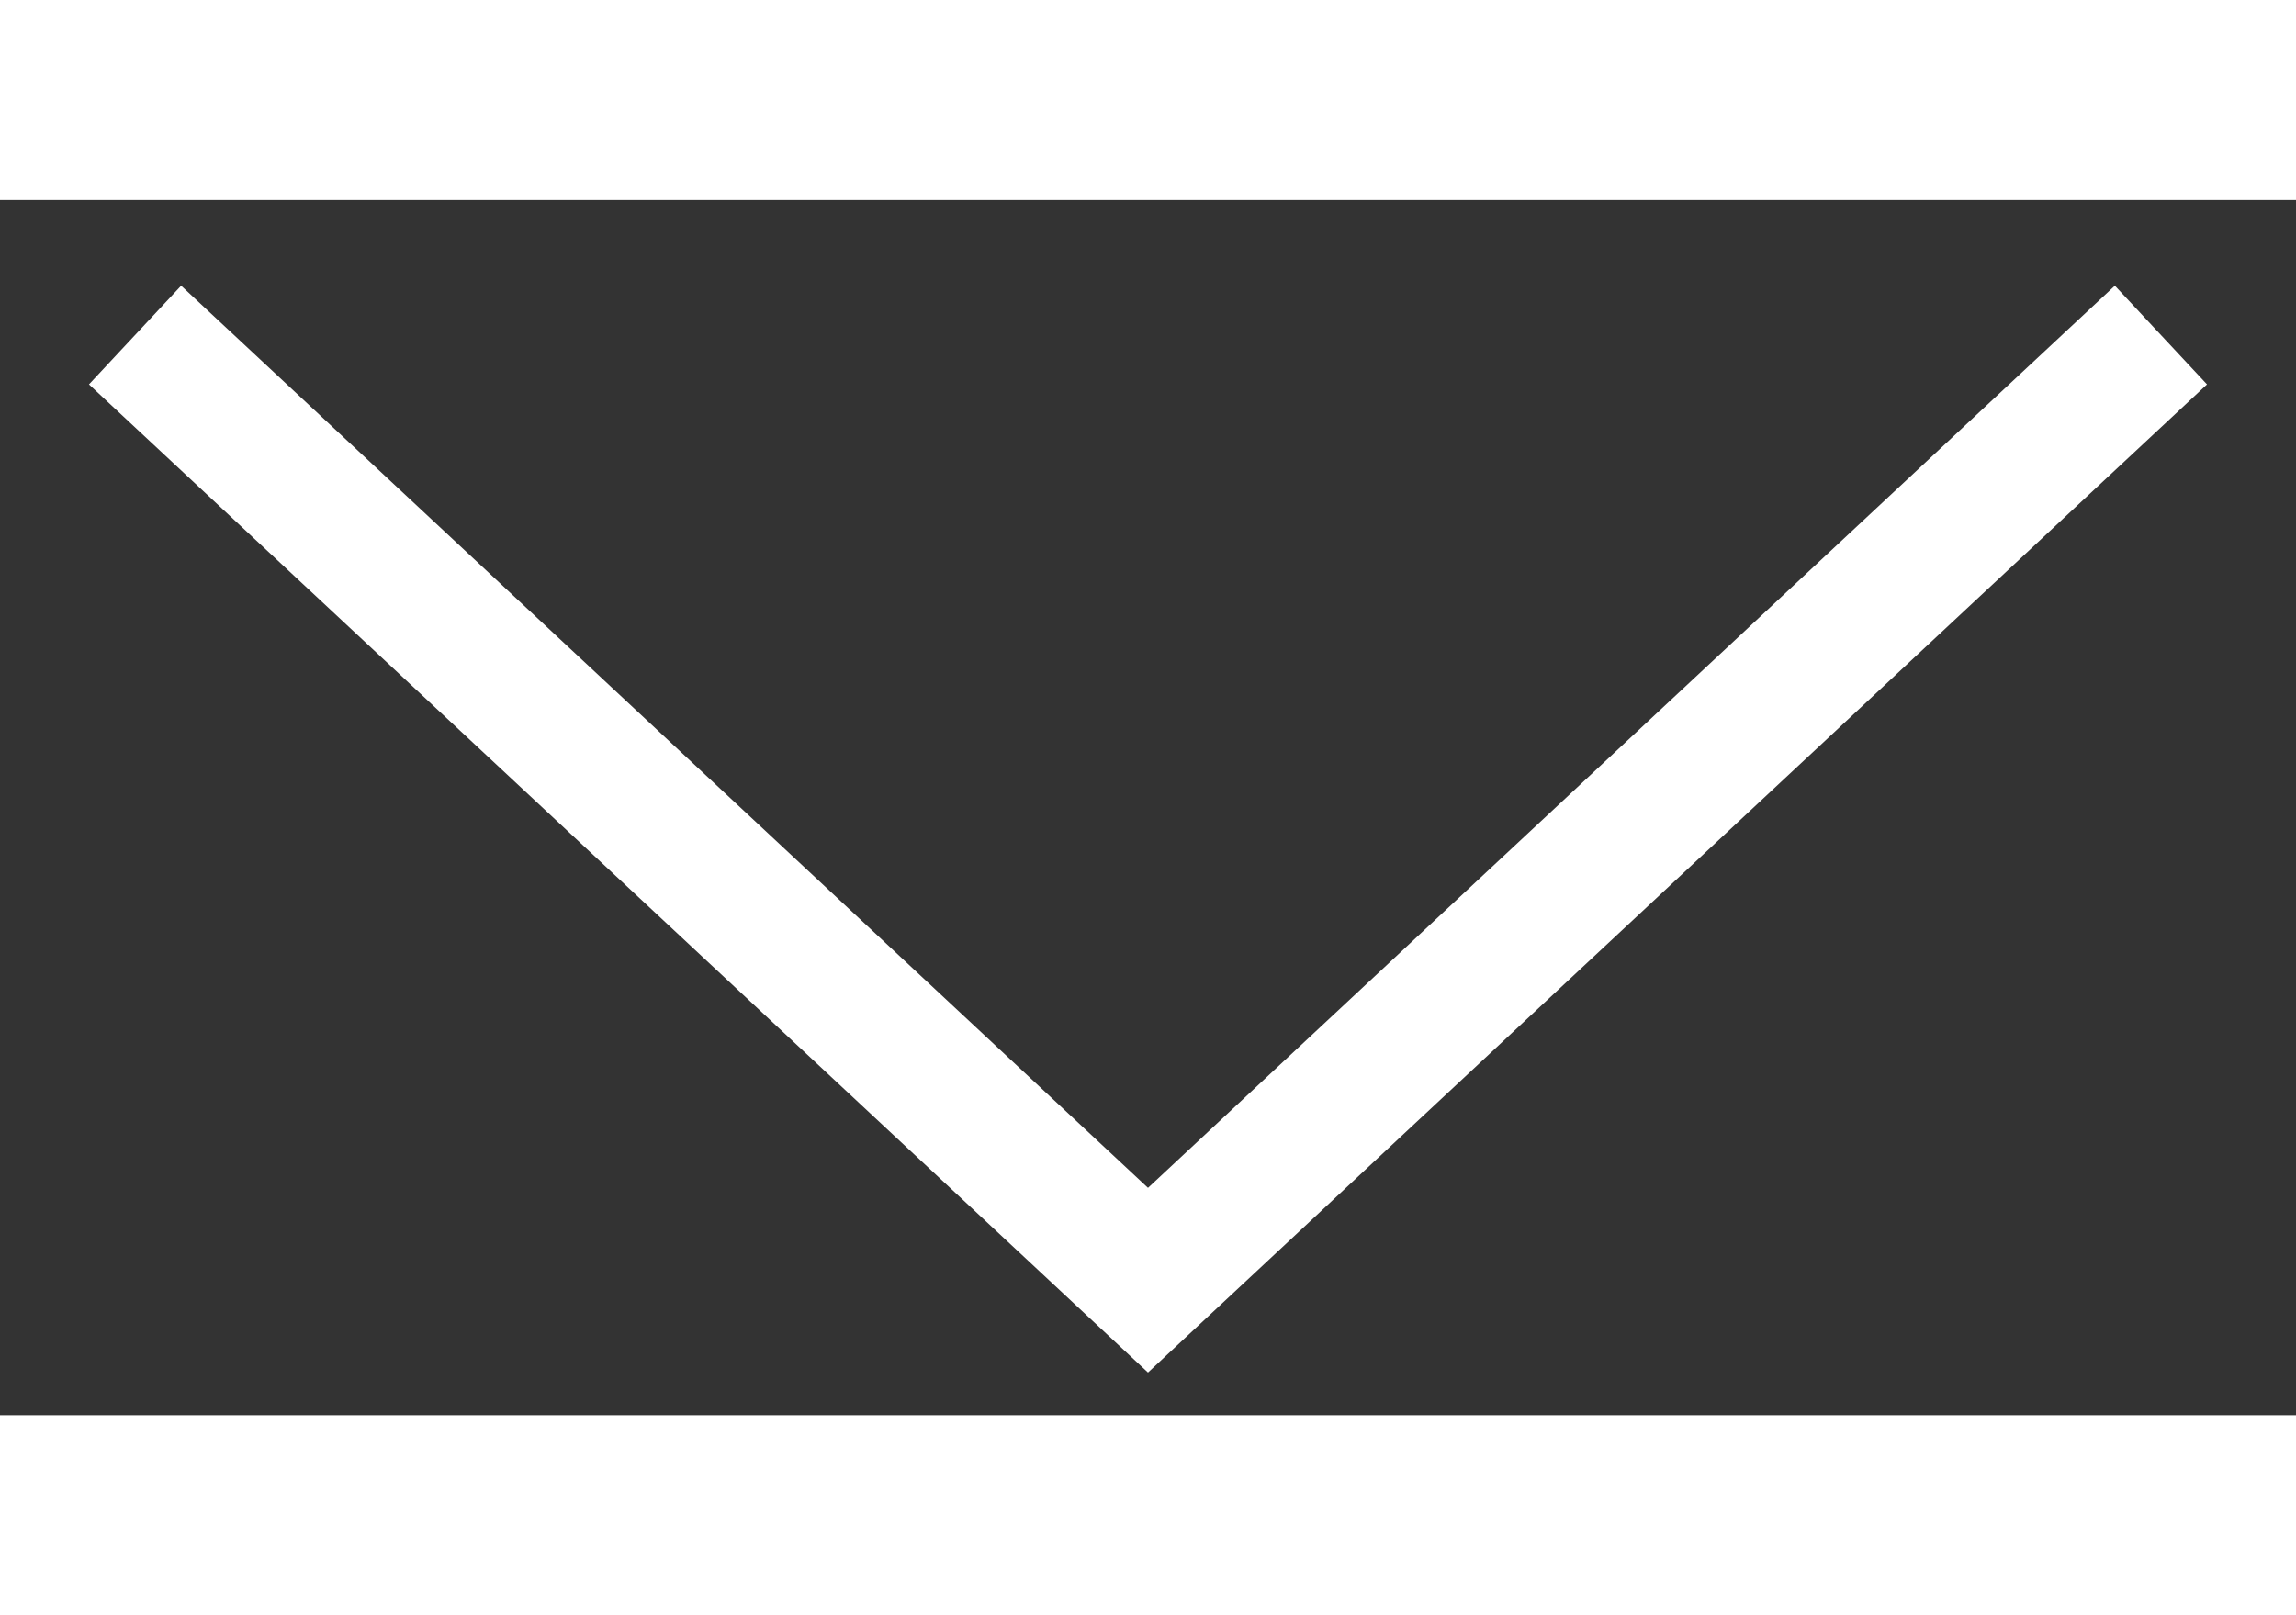 <svg width="27" height="19" viewBox="0 0 17 9" fill="none" xmlns="http://www.w3.org/2000/svg">
<rect x="0" y="0" width="17" height="9" fill="#333333" stroke="none"/>
<path d="M1 1L8.5 8L16 1" stroke="white"/>
</svg>
